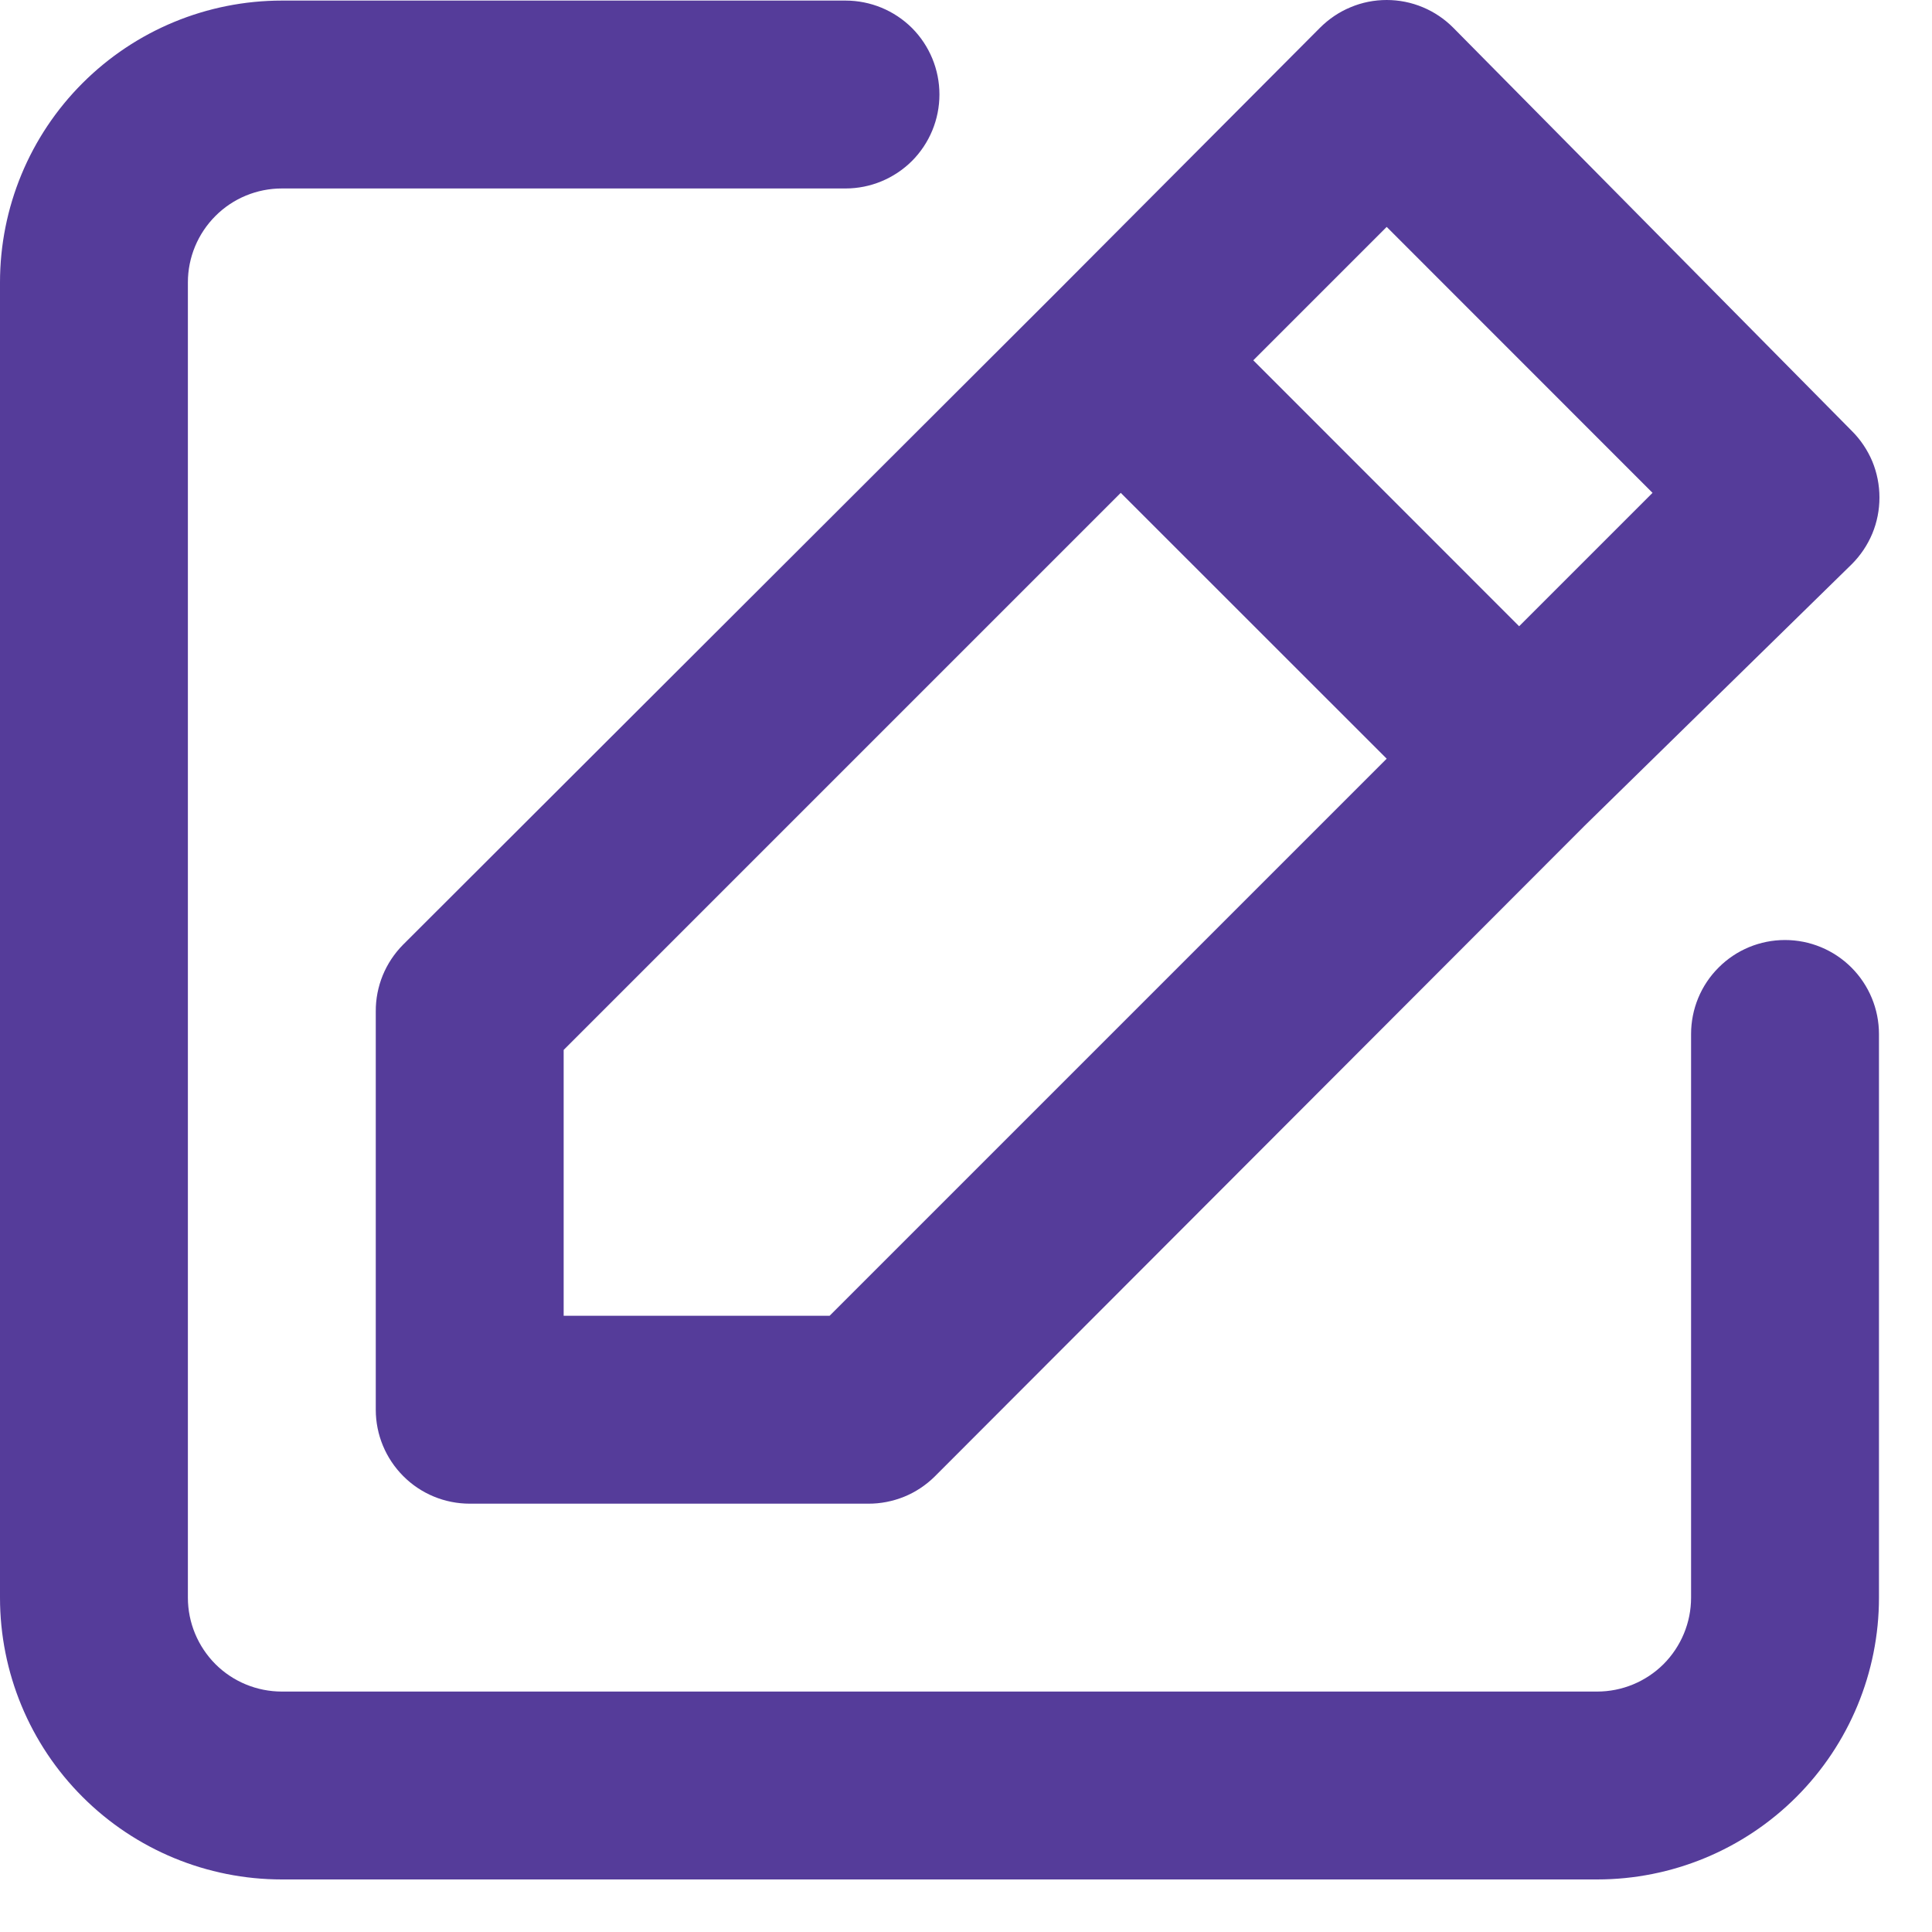 <svg width="20" height="20" viewBox="0 0 20 20" fill="none" xmlns="http://www.w3.org/2000/svg">
<path d="M18.478 9.731C18.22 9.731 17.973 9.833 17.791 10.016C17.608 10.198 17.506 10.446 17.506 10.704V16.539C17.506 16.797 17.403 17.044 17.221 17.227C17.038 17.409 16.791 17.511 16.533 17.511H2.918C2.66 17.511 2.412 17.409 2.23 17.227C2.048 17.044 1.945 16.797 1.945 16.539V2.923C1.945 2.665 2.048 2.418 2.23 2.236C2.412 2.053 2.66 1.951 2.918 1.951H8.753C9.011 1.951 9.258 1.848 9.441 1.666C9.623 1.483 9.725 1.236 9.725 0.978C9.725 0.72 9.623 0.473 9.441 0.29C9.258 0.108 9.011 0.006 8.753 0.006H2.918C2.144 0.006 1.402 0.313 0.855 0.86C0.307 1.407 0 2.149 0 2.923V16.539C0 17.313 0.307 18.055 0.855 18.602C1.402 19.149 2.144 19.456 2.918 19.456H16.533C17.307 19.456 18.049 19.149 18.596 18.602C19.143 18.055 19.451 17.313 19.451 16.539V10.704C19.451 10.446 19.348 10.198 19.166 10.016C18.983 9.833 18.736 9.731 18.478 9.731ZM3.89 10.47V14.594C3.89 14.852 3.993 15.099 4.175 15.281C4.357 15.464 4.605 15.566 4.863 15.566H8.986C9.114 15.567 9.241 15.542 9.36 15.494C9.478 15.446 9.586 15.374 9.677 15.284L16.407 8.545L19.169 5.841C19.26 5.75 19.332 5.643 19.382 5.524C19.431 5.406 19.456 5.279 19.456 5.15C19.456 5.022 19.431 4.895 19.382 4.776C19.332 4.658 19.26 4.55 19.169 4.46L15.045 0.288C14.955 0.197 14.847 0.124 14.729 0.075C14.61 0.025 14.483 0 14.355 0C14.226 0 14.099 0.025 13.981 0.075C13.862 0.124 13.755 0.197 13.664 0.288L10.922 3.04L4.172 9.78C4.082 9.871 4.011 9.978 3.962 10.097C3.914 10.215 3.889 10.342 3.89 10.47ZM14.355 2.349L17.107 5.102L15.726 6.483L12.974 3.73L14.355 2.349ZM5.835 10.869L11.602 5.102L14.355 7.854L8.588 13.621H5.835V10.869Z" fill="#553C9A"/>
</svg>
